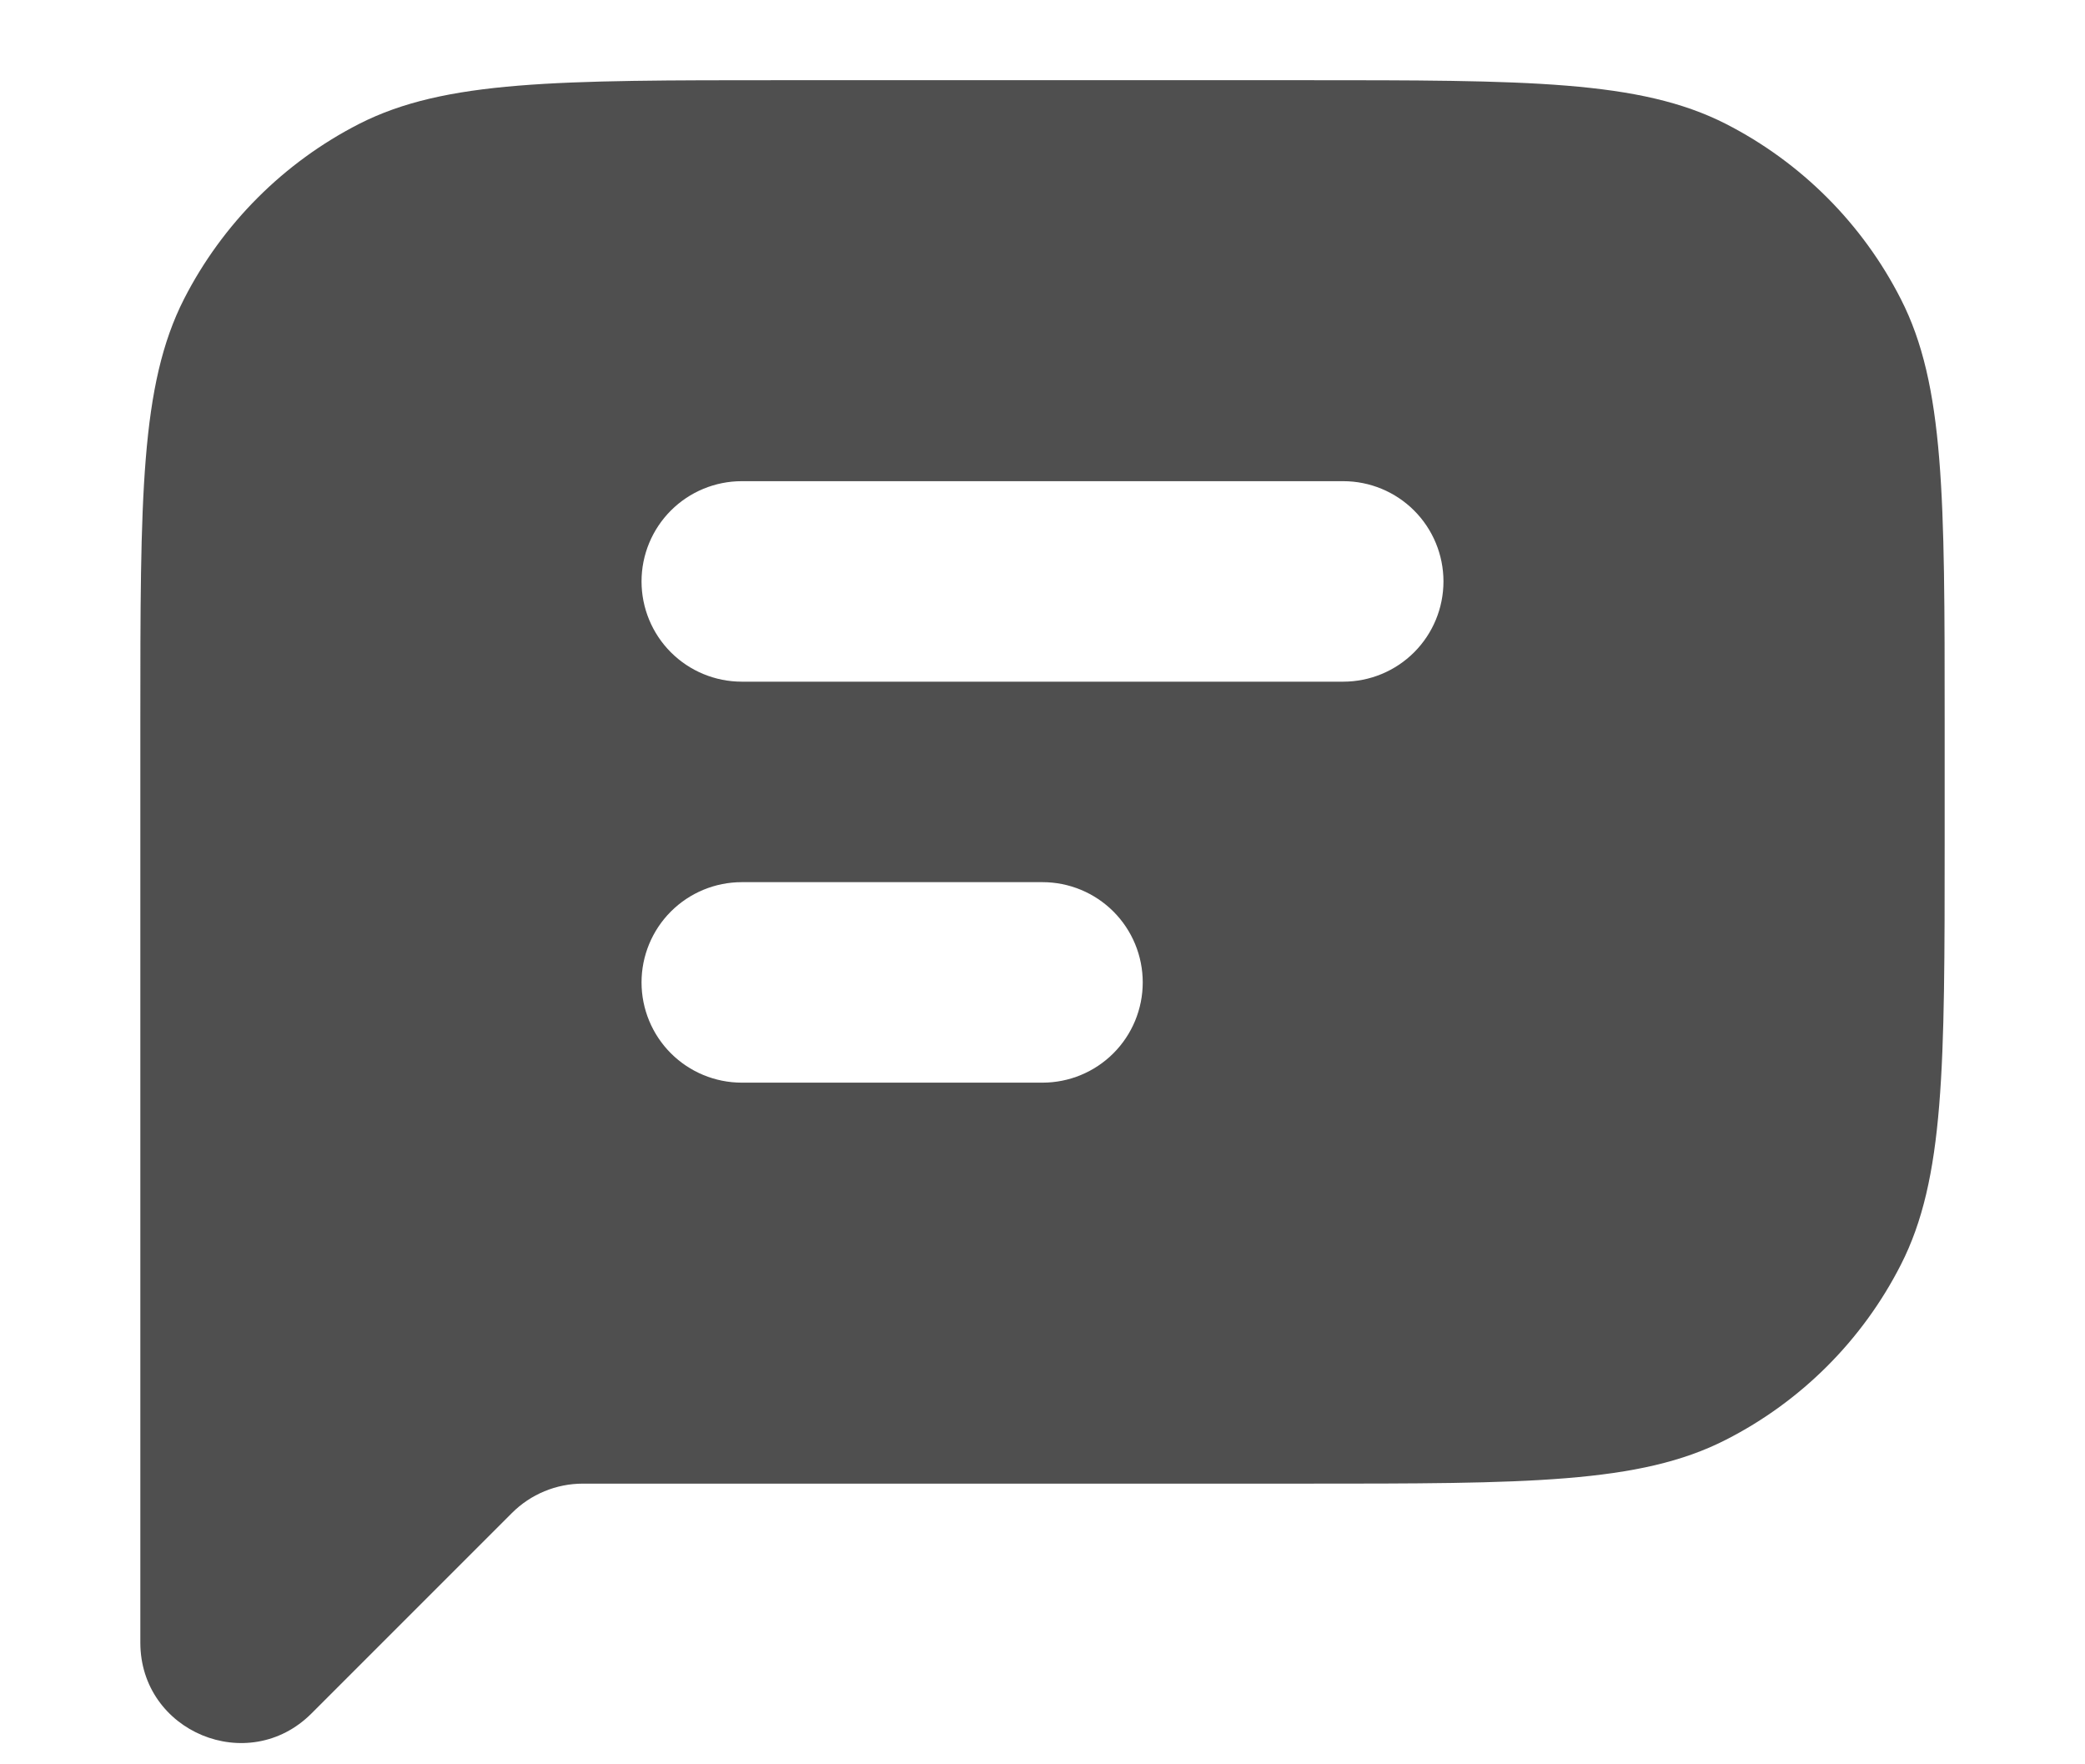 <svg width="13" height="11" viewBox="0 0 13 11" fill="none" xmlns="http://www.w3.org/2000/svg">
<path fill-rule="evenodd" clip-rule="evenodd" d="M0.875 4.5C0.875 3.1 0.875 2.4 1.147 1.865C1.387 1.395 1.77 1.012 2.24 0.772C2.775 0.5 3.475 0.5 4.875 0.5H8.125C9.525 0.5 10.225 0.5 10.76 0.772C11.23 1.012 11.613 1.395 11.852 1.865C12.125 2.4 12.125 3.1 12.125 4.5V5.25C12.125 6.65 12.125 7.35 11.852 7.885C11.613 8.355 11.23 8.738 10.76 8.977C10.225 9.25 9.525 9.25 8.125 9.25H3.634C3.468 9.25 3.309 9.316 3.192 9.433L1.942 10.683C1.548 11.077 0.875 10.798 0.875 10.241V6.125V4.5ZM4.625 3C4.459 3 4.3 3.066 4.183 3.183C4.066 3.3 4 3.459 4 3.625C4 3.791 4.066 3.95 4.183 4.067C4.3 4.184 4.459 4.25 4.625 4.25H8.375C8.541 4.25 8.7 4.184 8.817 4.067C8.934 3.95 9 3.791 9 3.625C9 3.459 8.934 3.3 8.817 3.183C8.7 3.066 8.541 3 8.375 3H4.625ZM4.625 5.5C4.459 5.5 4.3 5.566 4.183 5.683C4.066 5.8 4 5.959 4 6.125C4 6.291 4.066 6.45 4.183 6.567C4.3 6.684 4.459 6.75 4.625 6.75H6.5C6.666 6.75 6.825 6.684 6.942 6.567C7.059 6.45 7.125 6.291 7.125 6.125C7.125 5.959 7.059 5.8 6.942 5.683C6.825 5.566 6.666 5.5 6.5 5.5H4.625Z" fill="#4F4F4F"/>
</svg>

